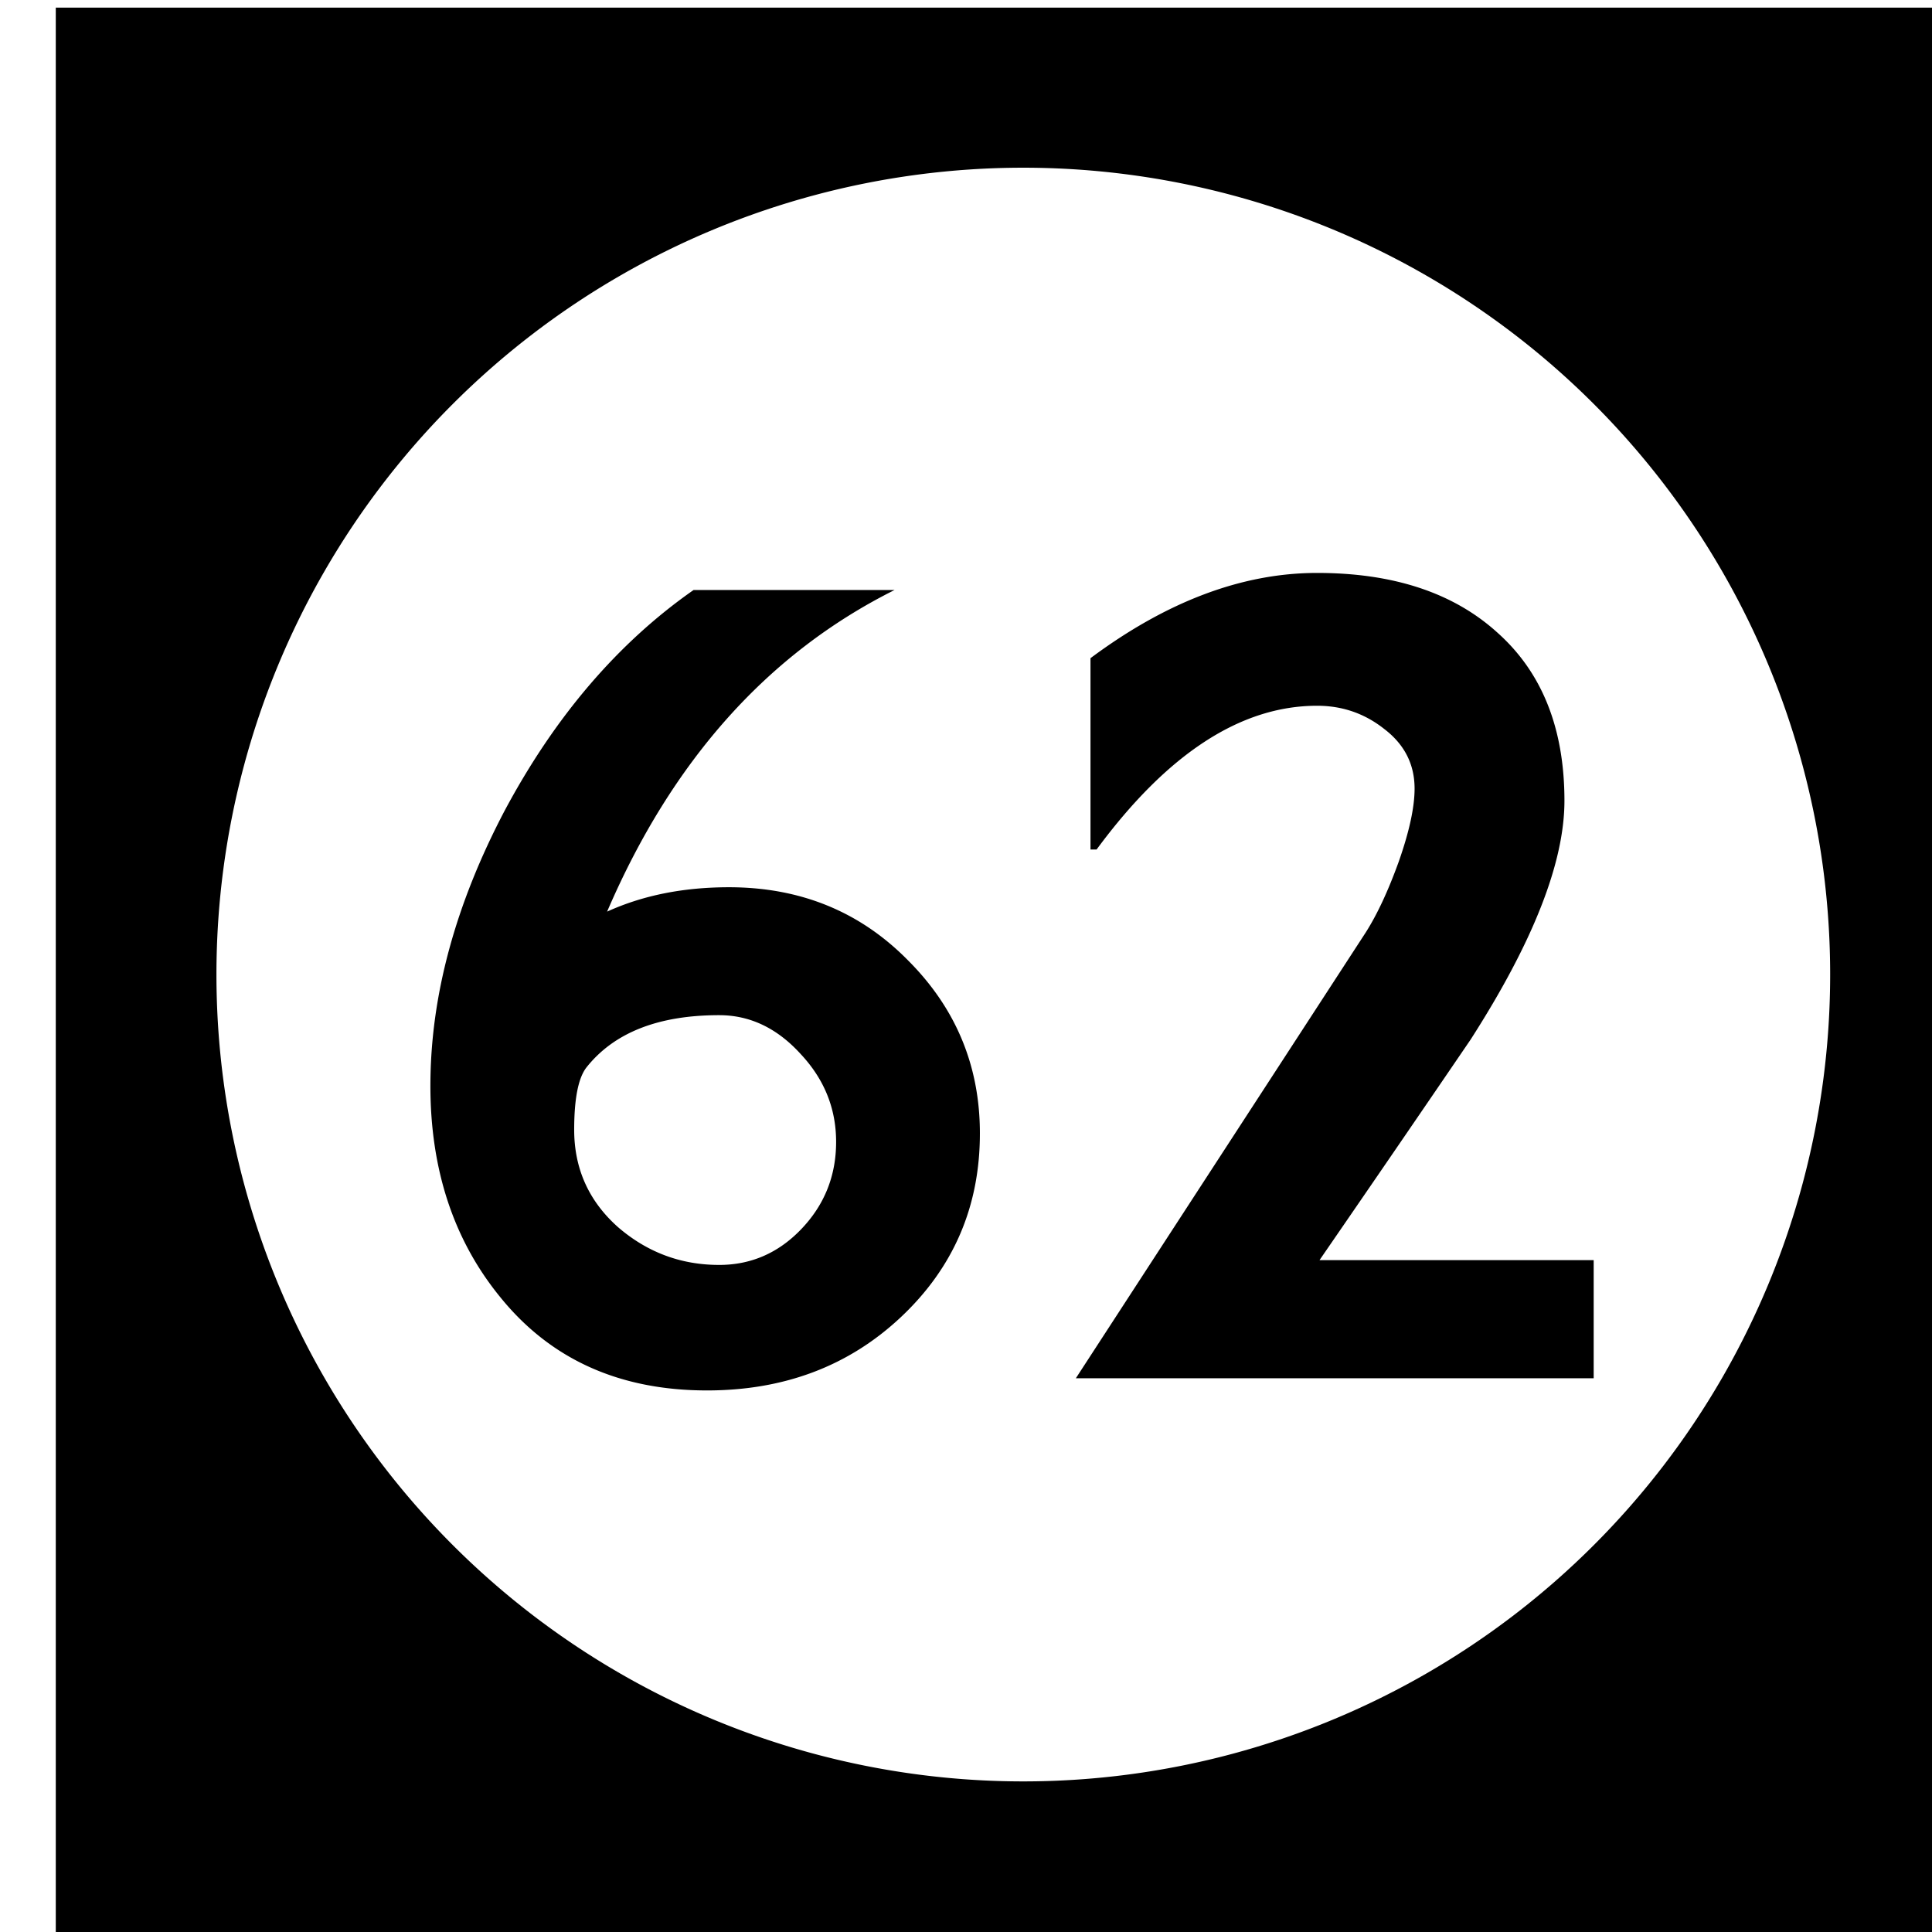 <?xml version='1.0' encoding='UTF-8'?>
<!-- Created with Inkscape (http://www.inkscape.org/) and export_objects.py -->
<svg xmlns:cc="http://creativecommons.org/ns#" xmlns:dc="http://purl.org/dc/elements/1.1/" xmlns:inkscape="http://www.inkscape.org/namespaces/inkscape" xmlns:rdf="http://www.w3.org/1999/02/22-rdf-syntax-ns#" xmlns:sodipodi="http://sodipodi.sourceforge.net/DTD/sodipodi-0.dtd" xmlns:xlink="http://www.w3.org/1999/xlink" xmlns="http://www.w3.org/2000/svg" version="1.1" width="0.75in" height="0.75in" viewBox="0 0 19.05 19.05" id="svg8" inkscape:version="0.92.3 (2405546, 2018-03-11)" sodipodi:docname="tile-62.svg"><sodipodi:namedview id="base" pagecolor="#ffffff" bordercolor="#666666" borderopacity="1.0" inkscape:pageopacity="0.0" inkscape:pageshadow="2" inkscape:zoom="1.372378" inkscape:cx="4212.1852" inkscape:cy="477.45784" inkscape:document-units="in" inkscape:current-layer="layer3" showgrid="true" units="in" inkscape:snap-others="true" inkscape:snap-grids="true" inkscape:window-width="1280" inkscape:window-height="940" inkscape:window-x="1909" inkscape:window-y="43" inkscape:window-maximized="1" inkscape:snap-midpoints="false" inkscape:object-nodes="true" inkscape:snap-text-baseline="true" inkscape:snap-smooth-nodes="false" showguides="false" inkscape:snap-object-midpoints="true" inkscape:snap-center="true" inkscape:snap-to-guides="false" inkscape:snap-nodes="true" inkscape:snap-intersection-paths="false">
    <inkscape:grid type="xygrid" id="grid10" units="pt" spacingx="3.175" spacingy="3.175"/>
    <sodipodi:guide position="380.206,103.188" orientation="0,1" id="guide9455" inkscape:locked="false"/>
  </sodipodi:namedview>
  <g inkscape:groupmode="layer" inkscape:label="tile-" transform="matrix(1,0,0,1,-349.25,-47.625)"><path style="display:inline;opacity:1;fill:#000000;fill-opacity:1;stroke:none;stroke-width:0.667;stroke-linecap:butt;stroke-linejoin:miter;stroke-miterlimit:47.146;stroke-dasharray:none;stroke-dashoffset:0;stroke-opacity:1;paint-order:markers fill stroke" d="M 1320 180 L 1320 252 L 1392 252 L 1392 180 L 1320 180 z M 1356 185.957 A 30.022 30.022 0 0 1 1386.022 215.979 A 30.022 30.022 0 0 1 1356 246 A 30.022 30.022 0 0 1 1325.978 215.979 A 30.022 30.022 0 0 1 1356 185.957 z M 1366.932 201.035 C 1364.151 201.035 1361.341 202.091 1358.5 204.207 L 1358.5 211.326 L 1358.727 211.326 C 1361.356 207.76 1364.091 205.977 1366.932 205.977 C 1367.869 205.977 1368.7 206.264 1369.426 206.838 C 1370.181 207.412 1370.559 208.152 1370.559 209.059 C 1370.559 209.754 1370.362 210.661 1369.969 211.779 C 1369.576 212.867 1369.167 213.743 1368.744 214.408 L 1357.955 231 L 1377.223 231 L 1377.223 226.604 L 1367.022 226.604 C 1368.895 223.884 1370.771 221.147 1372.645 218.396 C 1374.972 214.77 1376.135 211.809 1376.135 209.512 C 1376.135 206.822 1375.303 204.737 1373.641 203.256 C 1372.009 201.775 1369.773 201.035 1366.932 201.035 z M 1343.732 201.67 C 1340.922 203.634 1338.579 206.369 1336.705 209.875 C 1334.861 213.381 1333.939 216.795 1333.939 220.119 C 1333.939 223.232 1334.801 225.847 1336.523 227.963 C 1338.397 230.29 1340.966 231.453 1344.23 231.453 C 1347.102 231.453 1349.503 230.546 1351.438 228.732 C 1353.402 226.889 1354.385 224.609 1354.385 221.889 C 1354.385 219.38 1353.494 217.234 1351.711 215.451 C 1349.928 213.638 1347.706 212.73 1345.047 212.73 C 1343.354 212.73 1341.843 213.032 1340.514 213.637 C 1342.931 208.015 1346.496 204.027 1351.211 201.67 L 1343.732 201.67 z M 1344.684 217.49 C 1345.832 217.49 1346.844 217.974 1347.721 218.941 C 1348.597 219.878 1349.035 220.966 1349.035 222.205 C 1349.035 223.474 1348.597 224.562 1347.721 225.469 C 1346.874 226.345 1345.862 226.783 1344.684 226.783 C 1343.263 226.783 1342.01 226.316 1340.922 225.379 C 1339.834 224.412 1339.289 223.203 1339.289 221.752 C 1339.289 220.604 1339.44 219.832 1339.742 219.439 C 1340.77 218.14 1342.417 217.49 1344.684 217.49 z " transform="scale(0.265)" id="rect2252" inkscape:label="62"/>
    </g></svg>
